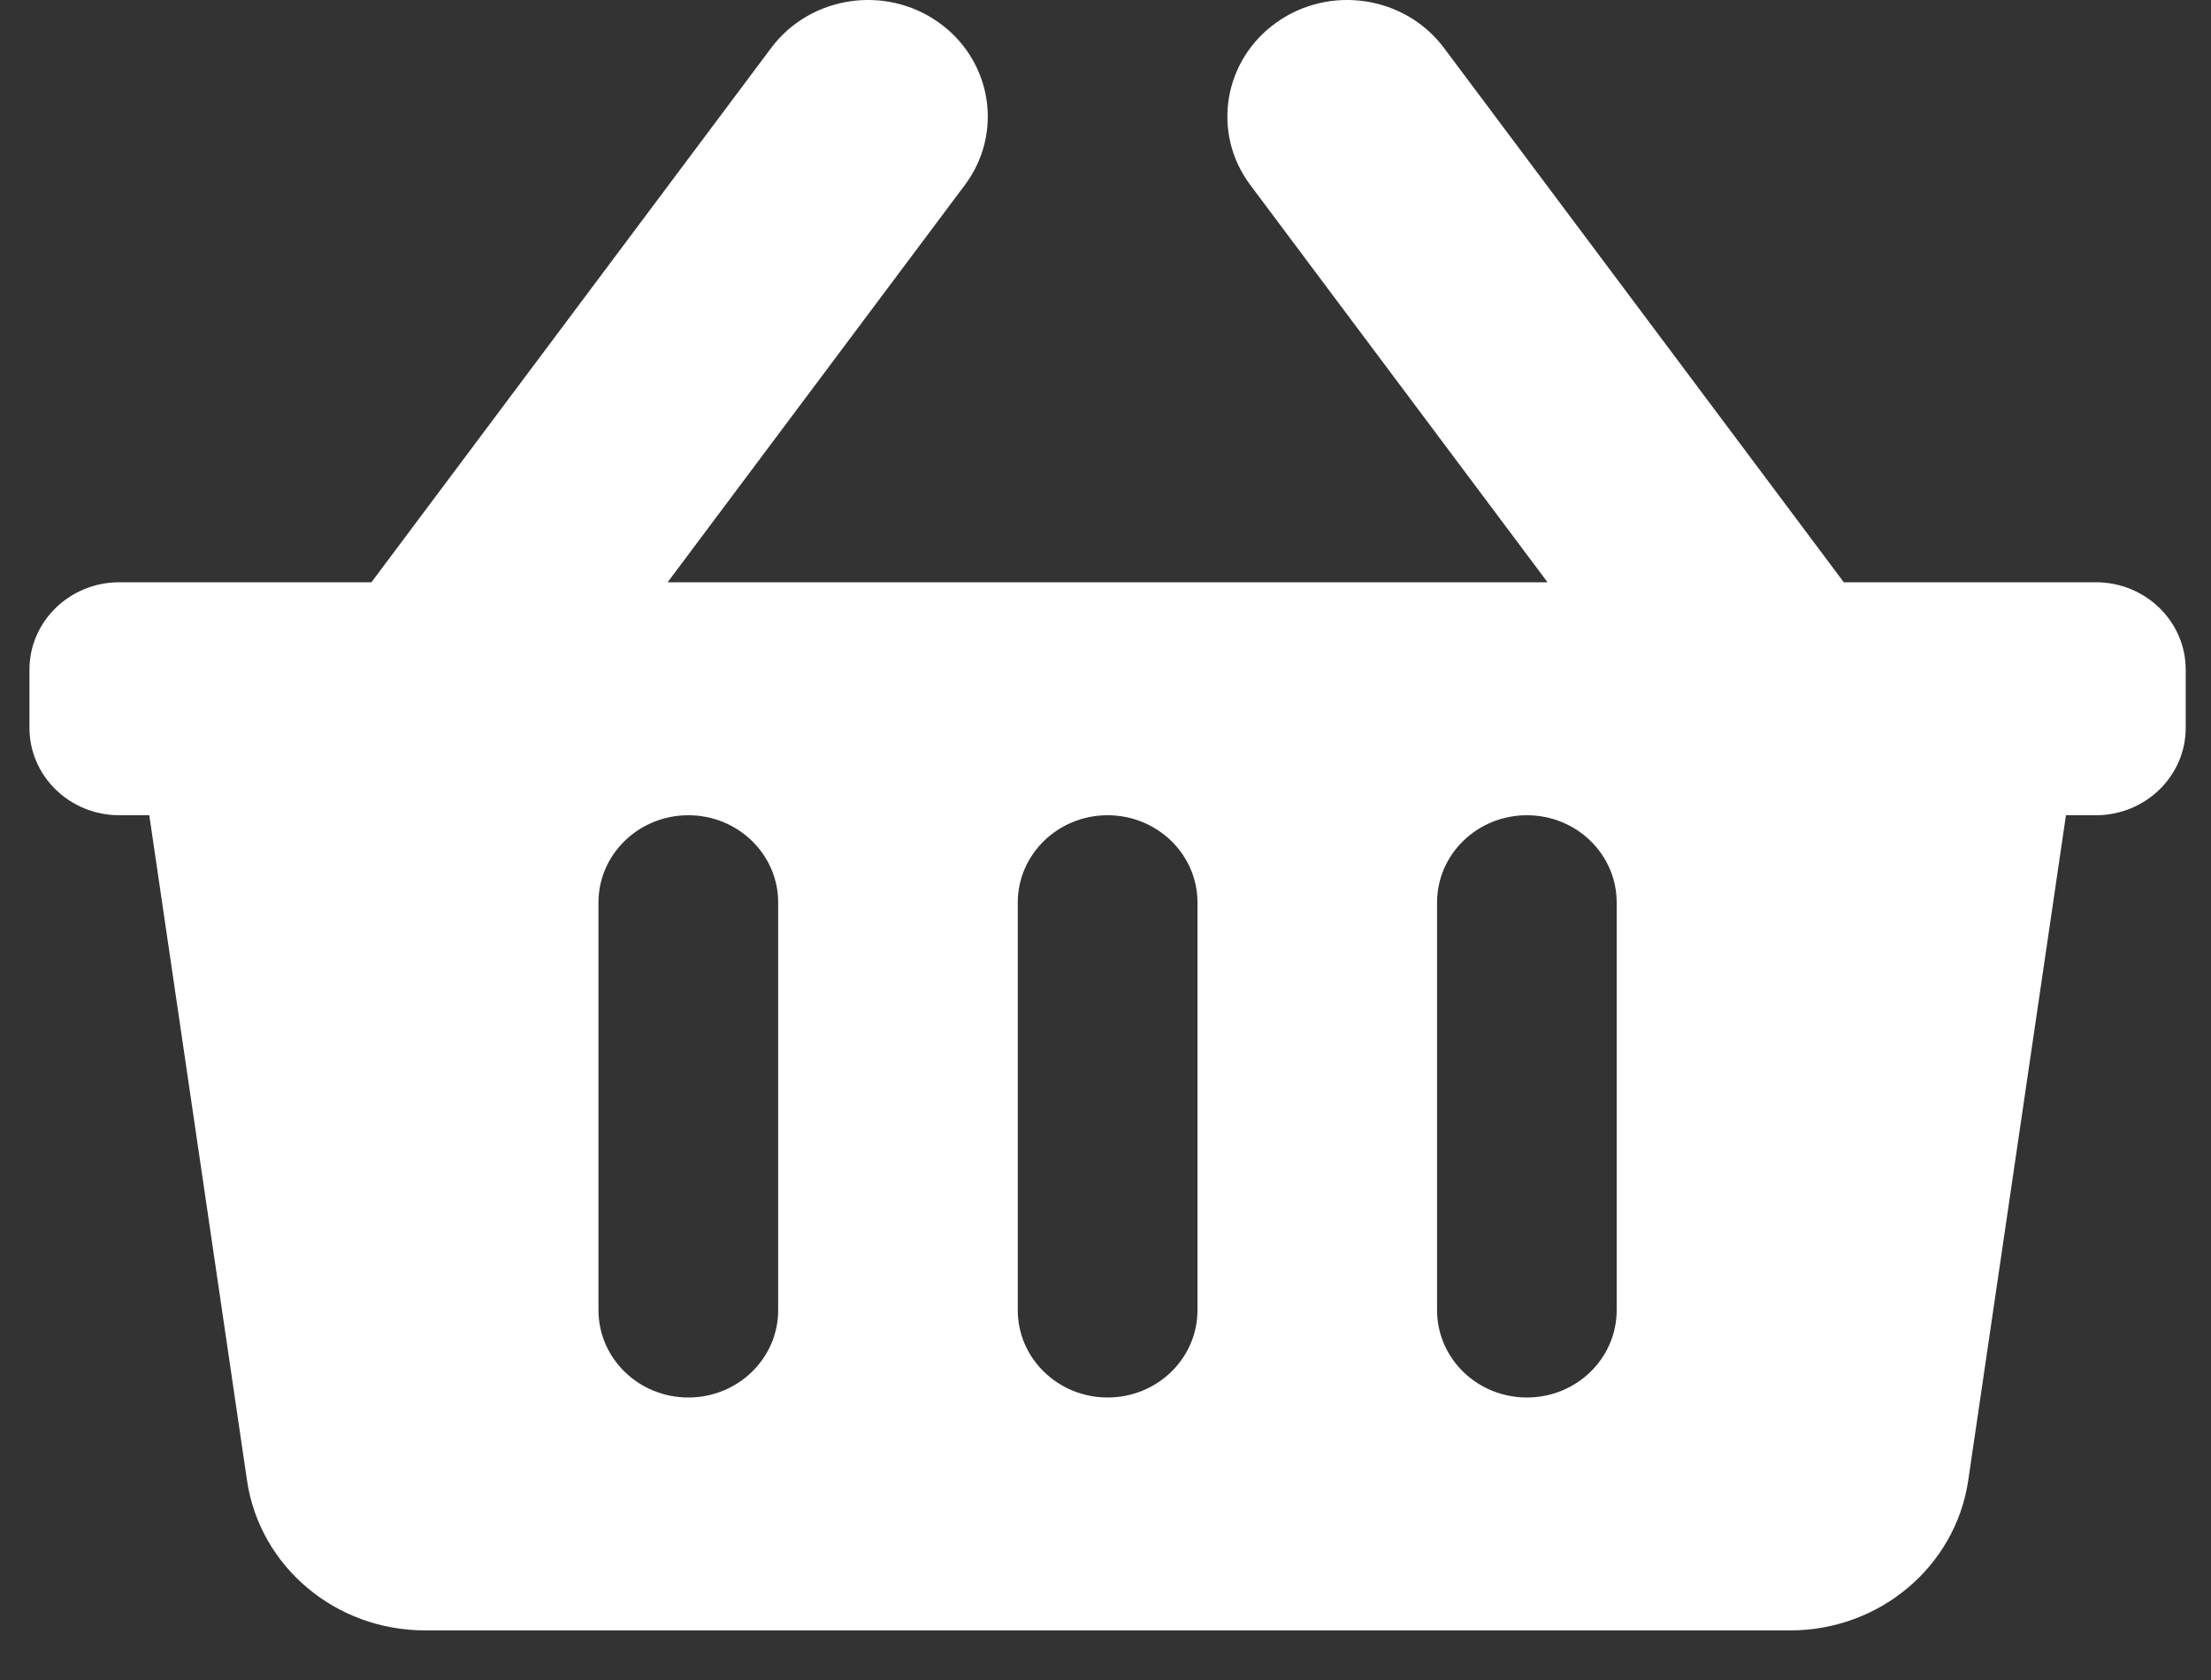 <svg width="25" height="19" viewBox="0 0 25 19" fill="none" xmlns="http://www.w3.org/2000/svg">
<rect x="0" y="0" width="25" height="19" fill="#333333" stroke="none"/>
<path d="M24.714 7.573V8.232C24.714 8.777 24.259 9.22 23.698 9.22H23.36L22.255 16.743C22.111 17.716 21.254 18.439 20.243 18.439H4.804C3.793 18.439 2.936 17.716 2.793 16.743L1.688 9.22H1.349C0.788 9.22 0.333 8.777 0.333 8.232V7.573C0.333 7.028 0.788 6.585 1.349 6.585H4.2L8.719 0.543C9.159 -0.046 10.007 -0.176 10.611 0.252C11.216 0.68 11.35 1.504 10.91 2.092L7.549 6.585H17.498L14.137 2.092C13.697 1.504 13.831 0.68 14.436 0.252C15.041 -0.176 15.888 -0.046 16.328 0.543L20.848 6.585H23.698C24.259 6.585 24.714 7.028 24.714 7.573ZM13.54 14.817V10.207C13.54 9.662 13.085 9.22 12.524 9.22C11.963 9.22 11.508 9.662 11.508 10.207V14.817C11.508 15.363 11.963 15.805 12.524 15.805C13.085 15.805 13.54 15.363 13.54 14.817ZM18.28 14.817V10.207C18.28 9.662 17.826 9.22 17.265 9.22C16.703 9.22 16.249 9.662 16.249 10.207V14.817C16.249 15.363 16.703 15.805 17.265 15.805C17.826 15.805 18.28 15.363 18.28 14.817ZM8.799 14.817V10.207C8.799 9.662 8.344 9.22 7.783 9.22C7.222 9.22 6.767 9.662 6.767 10.207V14.817C6.767 15.363 7.222 15.805 7.783 15.805C8.344 15.805 8.799 15.363 8.799 14.817Z" fill="white"/>
</svg>
